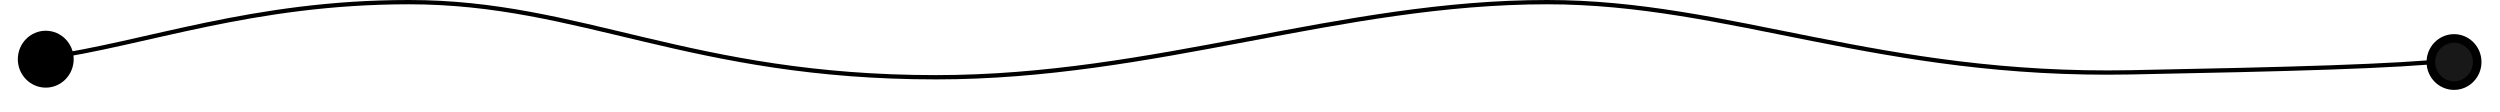 <svg width="1165" height="52" viewBox="0 0 1165 52" fill="none" xmlns="http://www.w3.org/2000/svg">
<path d="M21 27C68.021 20.402 117.5 1 190.576 1C271 1 321.5 36 436.185 36C538 36 624.5 1 721 1C806 1 876 36 992.933 33.705C1067.13 32.249 1116 31 1144 28" stroke="black" stroke-width="2"/>
<path d="M21.32 40.839C28.508 40.839 34.335 34.903 34.335 27.582C34.335 20.261 28.508 14.325 21.32 14.325C14.132 14.325 8.305 20.261 8.305 27.582C8.305 34.903 14.132 40.839 21.32 40.839Z" fill="black"/>
<path d="M1143.5 41.391C1150.4 41.391 1156 35.794 1156 28.891C1156 21.987 1150.4 16.391 1143.5 16.391C1136.6 16.391 1131 21.987 1131 28.891C1131 35.794 1136.6 41.391 1143.5 41.391Z" fill="#181818"/>
<path d="M1143.58 39.892C1149.54 39.892 1154.37 34.972 1154.37 28.902C1154.37 22.832 1149.54 17.911 1143.58 17.911C1137.62 17.911 1132.79 22.832 1132.79 28.902C1132.79 34.972 1137.62 39.892 1143.58 39.892Z" stroke="black" stroke-width="4"/>
</svg>
